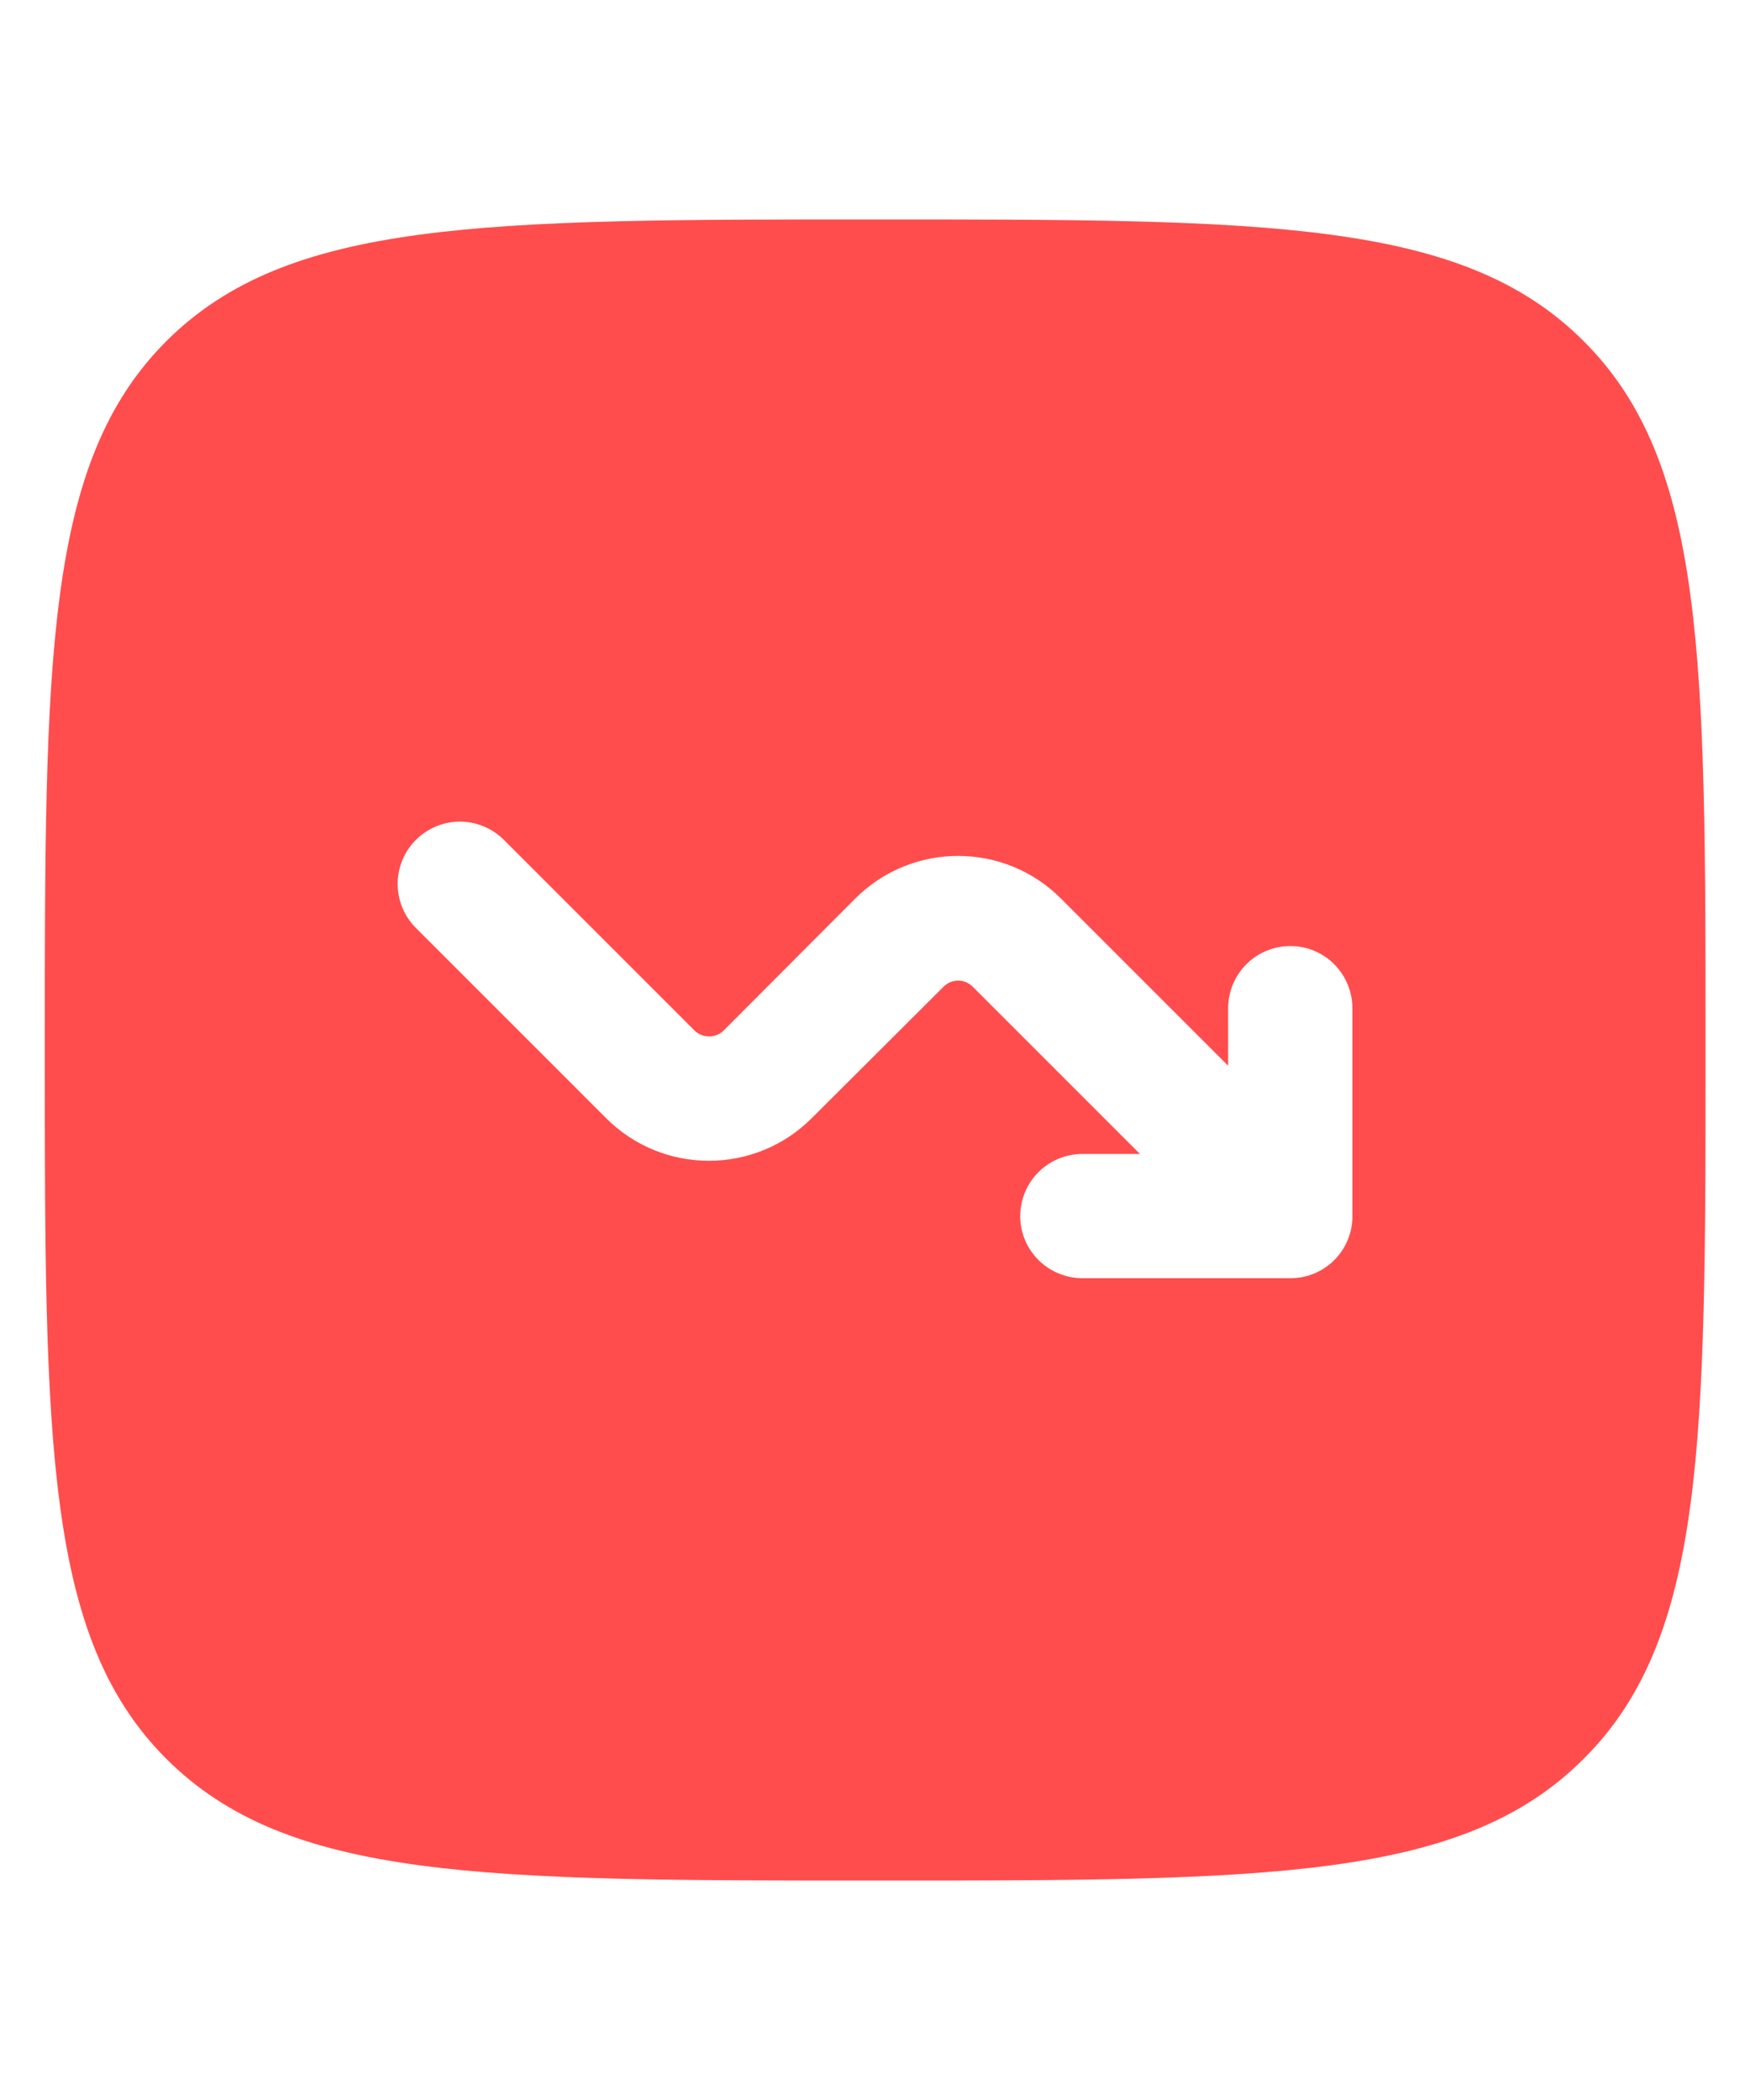 <svg width="5" height="6" viewBox="0 0 5 6" fill="none" xmlns="http://www.w3.org/2000/svg">
<path fill-rule="evenodd" clip-rule="evenodd" d="M0.475 0.975C0.128 1.322 0.128 1.882 0.128 3C0.128 4.118 0.128 4.678 0.475 5.025C0.823 5.373 1.382 5.373 2.5 5.373C3.619 5.373 4.178 5.373 4.525 5.025C4.873 4.678 4.873 4.118 4.873 3C4.873 1.882 4.873 1.322 4.525 0.975C4.178 0.627 3.619 0.627 2.5 0.627C1.382 0.627 0.823 0.627 0.475 0.975ZM1.44 2.4C1.37 2.33 1.258 2.33 1.188 2.4C1.119 2.469 1.119 2.582 1.188 2.651L1.732 3.195C1.894 3.357 2.157 3.357 2.319 3.195L2.696 2.819C2.719 2.796 2.756 2.796 2.779 2.819L3.257 3.297H3.093C2.995 3.297 2.915 3.376 2.915 3.475C2.915 3.573 2.995 3.652 3.093 3.652H3.687C3.785 3.652 3.864 3.573 3.864 3.475V2.881C3.864 2.783 3.785 2.703 3.687 2.703C3.588 2.703 3.509 2.783 3.509 2.881V3.045L3.031 2.567C2.869 2.405 2.606 2.405 2.444 2.567L2.068 2.944C2.045 2.967 2.007 2.967 1.984 2.944L1.44 2.4Z" fill="#FF4D4D"/>
</svg>
